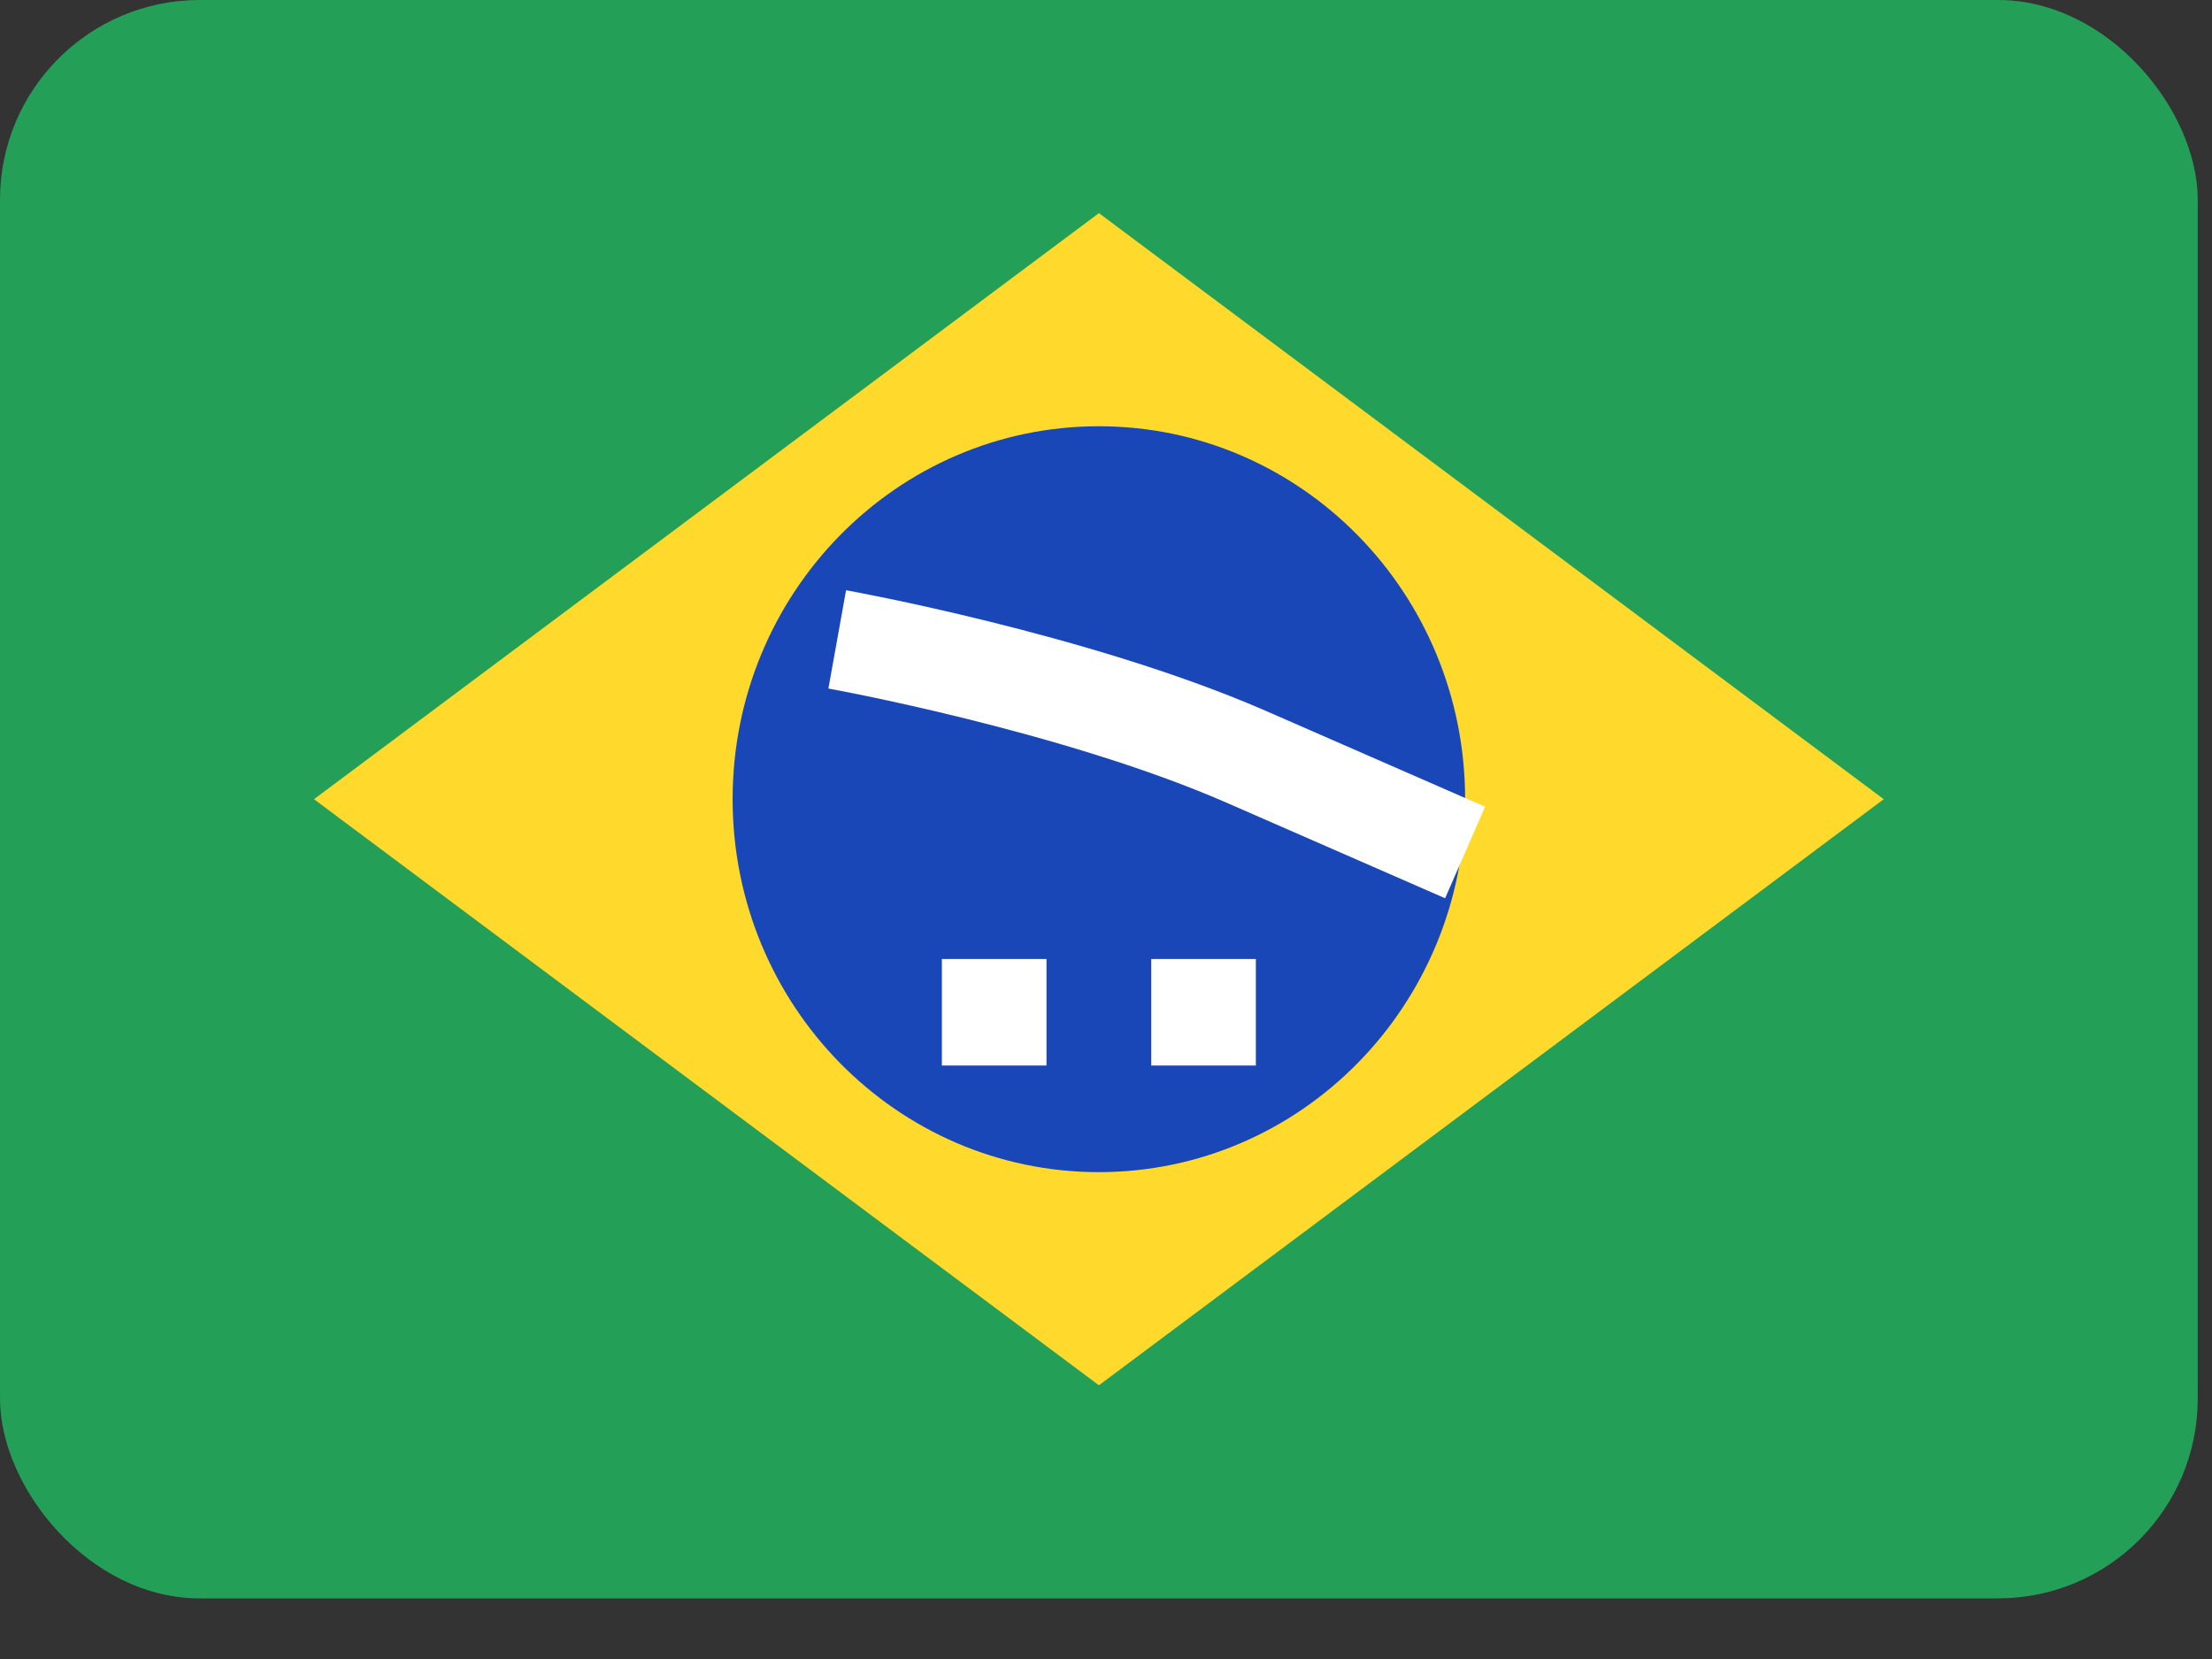 <svg width="20" height="15" viewBox="0 0 20 15" fill="none" xmlns="http://www.w3.org/2000/svg">
<rect x="0" y="0" width="20" height="15" fill="#333333" stroke="none"/>
<rect width="19.871" height="14.452" rx="1.806" fill="#249F58"/>
<path fill-rule="evenodd" clip-rule="evenodd" d="M9.936 1.927L17.032 7.226L9.936 12.525L2.839 7.226" fill="#FFDA2C"/>
<path d="M9.935 10.598C11.765 10.598 13.247 9.088 13.247 7.226C13.247 5.363 11.765 3.854 9.935 3.854C8.106 3.854 6.624 5.363 6.624 7.226C6.624 9.088 8.106 10.598 9.935 10.598Z" fill="#1A47B8"/>
<path fill-rule="evenodd" clip-rule="evenodd" d="M8.516 8.671V9.634H9.462V8.671H8.516ZM10.409 8.671V9.634H11.355V8.671H10.409Z" fill="white"/>
<path fill-rule="evenodd" clip-rule="evenodd" d="M7.57 5.781C7.57 5.781 9.712 6.166 11.257 6.838L13.247 7.708" fill="white"/>
<path d="M7.57 5.781C7.57 5.781 9.712 6.166 11.257 6.838L13.247 7.708" stroke="white" stroke-width="0.903"/>
</svg>
